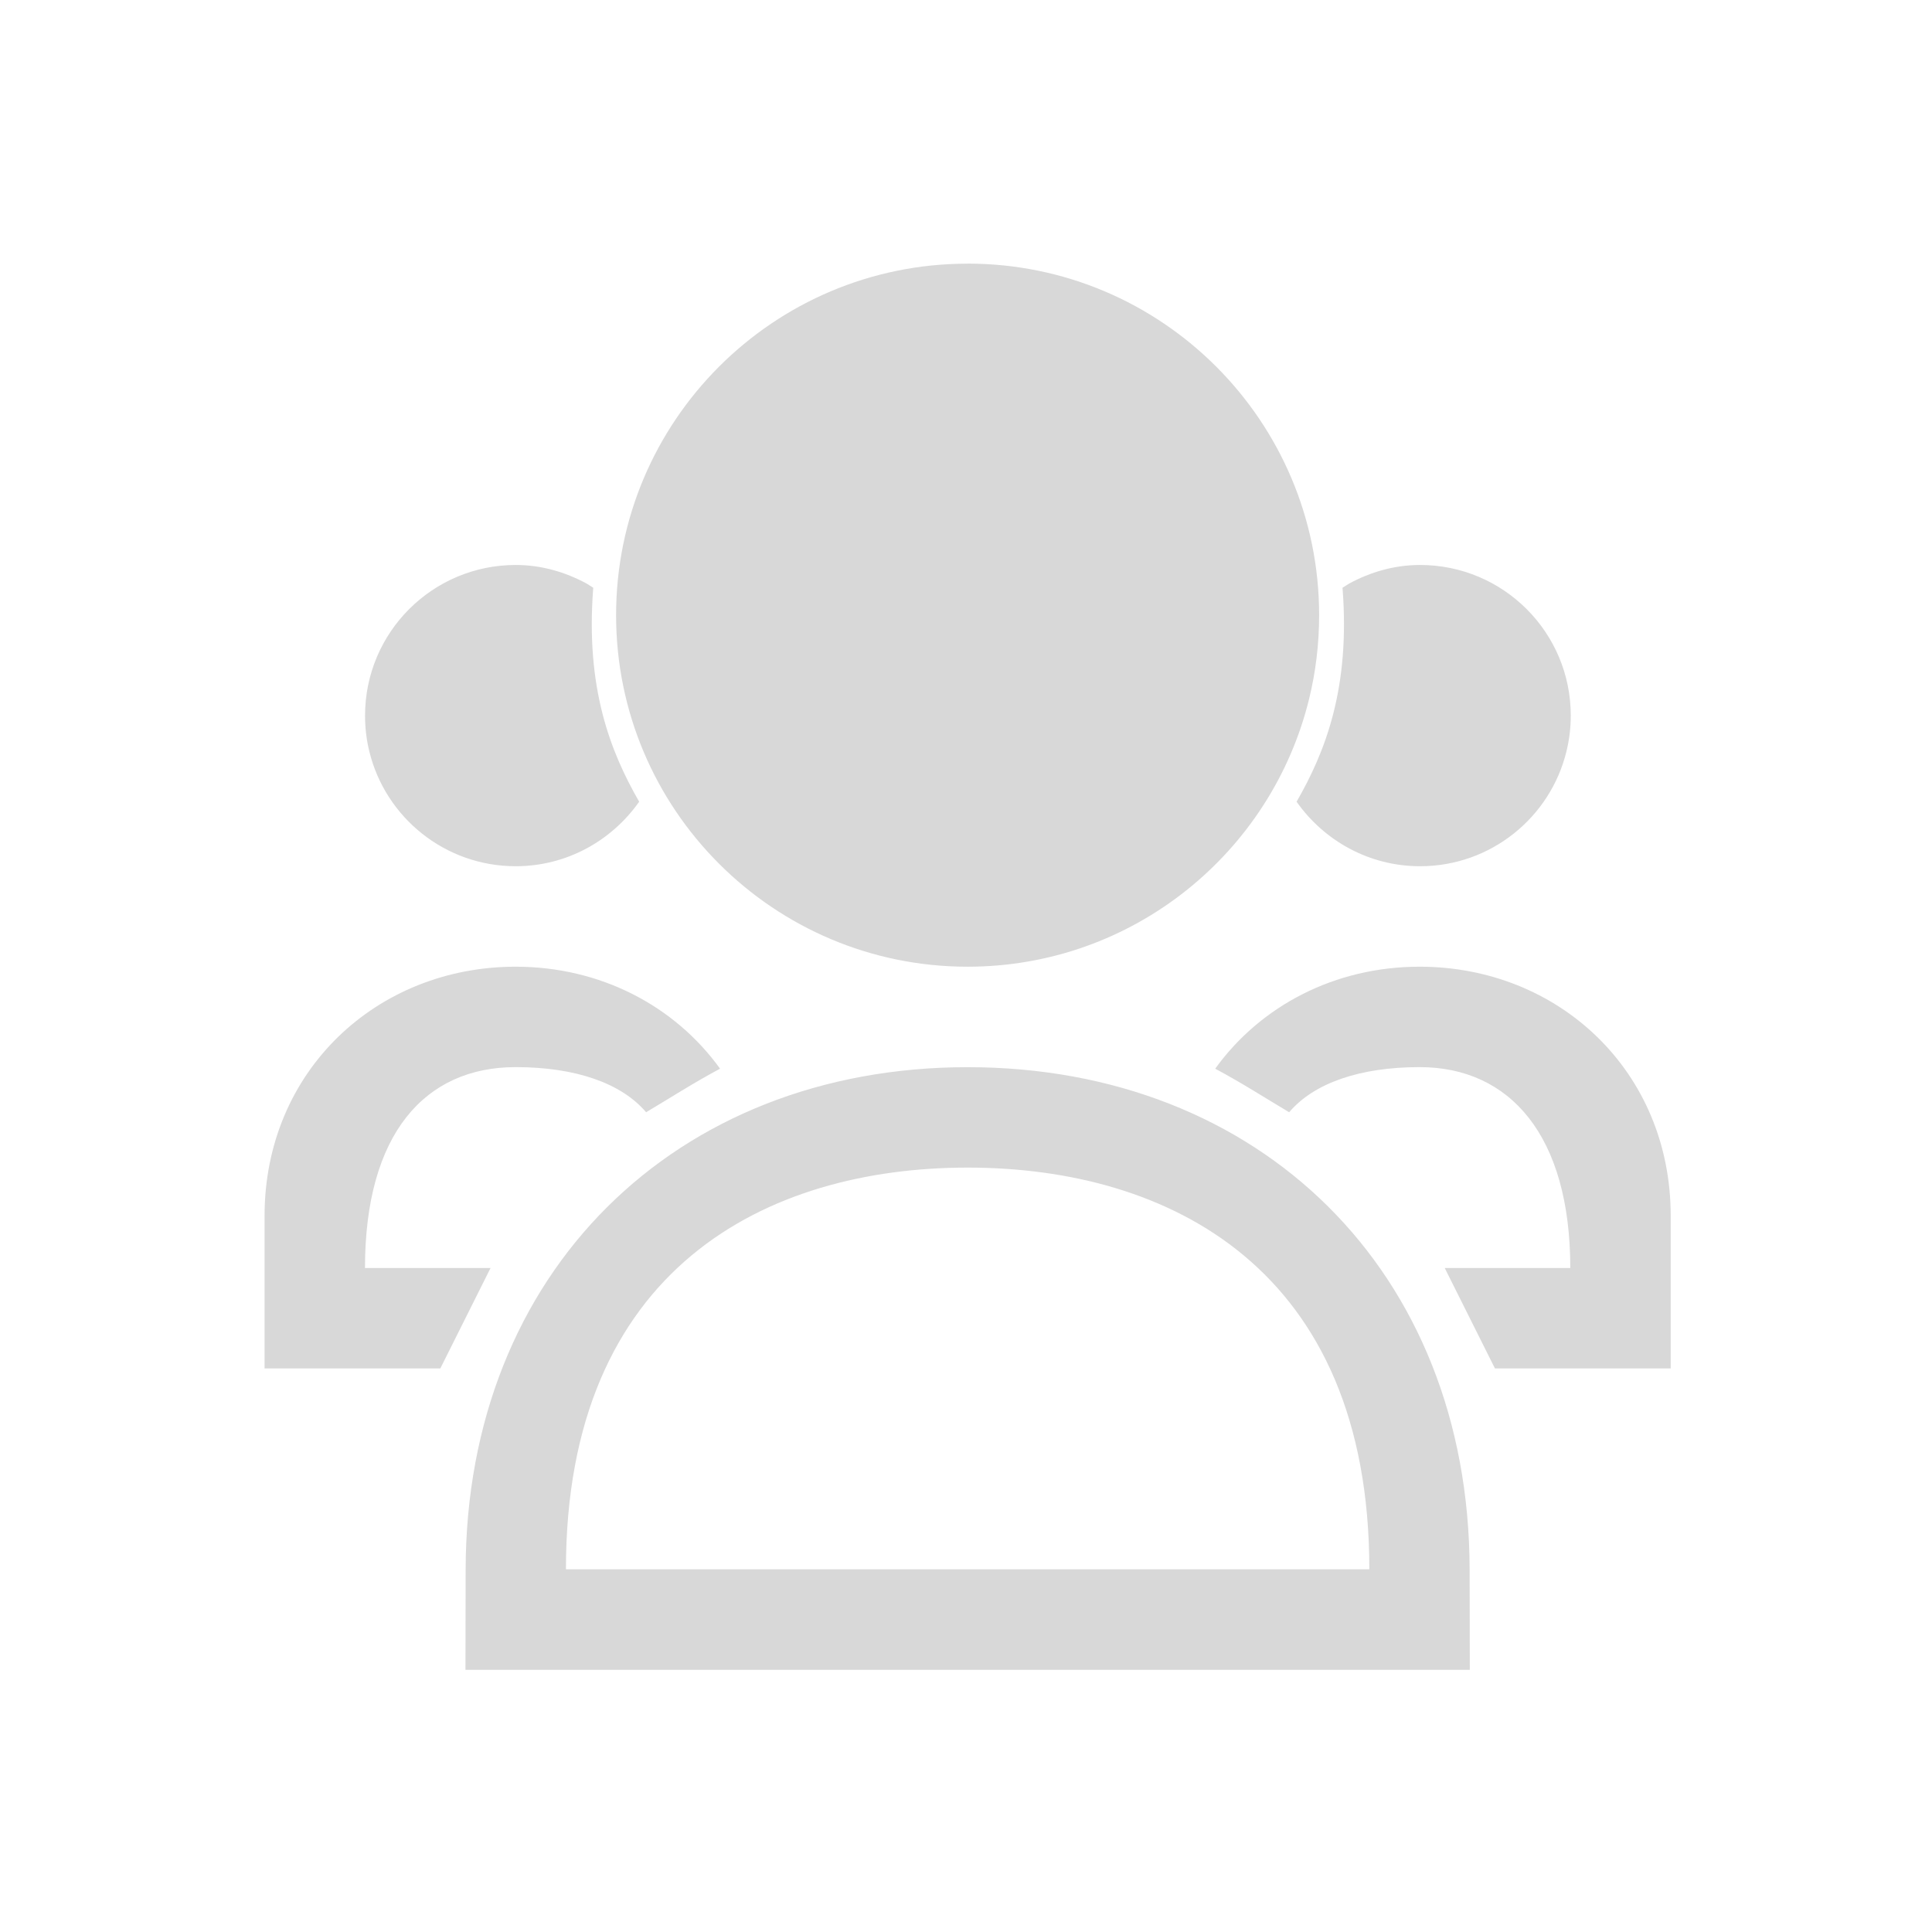 <?xml version="1.0" encoding="UTF-8" standalone="no"?>
<svg
   width="22"
   height="22"
   version="1.1"
   id="svg6"
   sodipodi:docname="system-user-list.svg"
   inkscape:version="1.3.2 (091e20ef0f, 2023-11-25)"
   xmlns:inkscape="http://www.inkscape.org/namespaces/inkscape"
   xmlns:sodipodi="http://sodipodi.sourceforge.net/DTD/sodipodi-0.dtd"
   xmlns="http://www.w3.org/2000/svg"
   xmlns:svg="http://www.w3.org/2000/svg">
  <defs
     id="defs10">
    <linearGradient
       id="a-5"
       x1="16"
       x2="16"
       y1="1"
       y2="31"
       gradientUnits="userSpaceOnUse">
      <stop
         stop-color="#f4282c"
         offset="0"
         id="stop1009" />
      <stop
         stop-color="#fac136"
         offset="1"
         id="stop1011" />
    </linearGradient>
  </defs>
  <sodipodi:namedview
     id="namedview8"
     pagecolor="#ffffff"
     bordercolor="#000000"
     borderopacity="0.25"
     inkscape:showpageshadow="2"
     inkscape:pageopacity="0.0"
     inkscape:pagecheckerboard="0"
     inkscape:deskcolor="#d1d1d1"
     showgrid="false"
     inkscape:zoom="12.422581"
     inkscape:cx="-11.430797"
     inkscape:cy="10.70631"
     inkscape:window-width="1920"
     inkscape:window-height="996"
     inkscape:window-x="0"
     inkscape:window-y="0"
     inkscape:window-maximized="1"
     inkscape:current-layer="svg6" />
  <style
     type="text/css"
     id="current-color-scheme">.ColorScheme-Text { color:#d8d8d8; }
</style>
  <g
     style="stroke-width:1.455"
     id="22-22-system-user-list-1"
     transform="matrix(0.688,0,0,0.688,-15.125,0)">
    <path
       style="stroke-width:1.662;stroke:none;fill-opacity:1;fill:currentColor;"
       d="m 45.488,9.351 c -0.428,0 -0.823,0.118 -1.175,0.308 2.2e-4,0.002 -0.109,0.067 -0.109,0.069 0.131,1.66 -0.285,2.716 -0.76,3.541 0.453,0.644 1.198,1.068 2.044,1.068 1.172,0 2.156,-0.809 2.422,-1.899 0.047,-0.19 0.072,-0.389 0.072,-0.594 -1.4e-5,-1.377 -1.116,-2.493 -2.494,-2.493 z m -14.969,0 c 0.428,0 0.823,0.118 1.175,0.308 -2.08e-4,0.002 0.109,0.067 0.109,0.069 -0.131,1.66 0.285,2.716 0.76,3.541 -0.453,0.644 -1.198,1.068 -2.044,1.068 -1.172,0 -2.156,-0.809 -2.422,-1.899 -0.047,-0.19 -0.071,-0.389 -0.071,-0.594 1.4e-5,-1.377 1.116,-2.493 2.494,-2.493 z m -4.7e-5,6.649 c 1.402,0 2.631,0.646 3.383,1.688 -0.422,0.224 -0.851,0.499 -1.224,0.721 -0.41,-0.483 -1.171,-0.747 -2.159,-0.747 -1.497,0 -2.494,1.098 -2.494,3.325 h 2.078 l -0.831,1.662 h -2.909 l 1e-6,-2.526 c 1e-6,-2.392 1.854,-4.123 4.156,-4.123 z m 14.961,1.9e-5 c -1.402,0 -2.631,0.646 -3.383,1.688 0.422,0.224 0.851,0.499 1.224,0.721 0.41,-0.483 1.171,-0.747 2.159,-0.747 1.497,0 2.494,1.136 2.494,3.325 H 45.896 l 0.831,1.662 h 2.909 l 2e-6,-2.526 c 2e-6,-2.392 -1.854,-4.123 -4.156,-4.123 z m -7.481,3.325 c 3.325,0 6.649,1.662 6.649,6.649 H 31.351 c 0,-4.987 3.325,-6.649 6.649,-6.649 z m 0,-1.662 c -4.835,0 -8.299,3.399 -8.308,8.312 l -0.003,1.662 h 16.623 l -0.003,-1.662 c -0.01,-4.939 -3.474,-8.312 -8.308,-8.312 z m 8.9e-5,-13.299 c -3.213,0 -5.818,2.605 -5.818,5.818 0,3.213 2.605,5.818 5.818,5.818 2.735,0 5.03,-1.888 5.652,-4.432 0.109,-0.444 0.166,-0.909 0.166,-1.387 0,-3.213 -2.605,-5.818 -5.818,-5.818 z"
       id="path340-1-2-8"
       class="ColorScheme-Text " />
    <path
       style="opacity:1;fill:none"
       d="M 22,0 V 32 H 54 V 0 Z"
       id="path84-3-7-7" />
  </g>
</svg>
